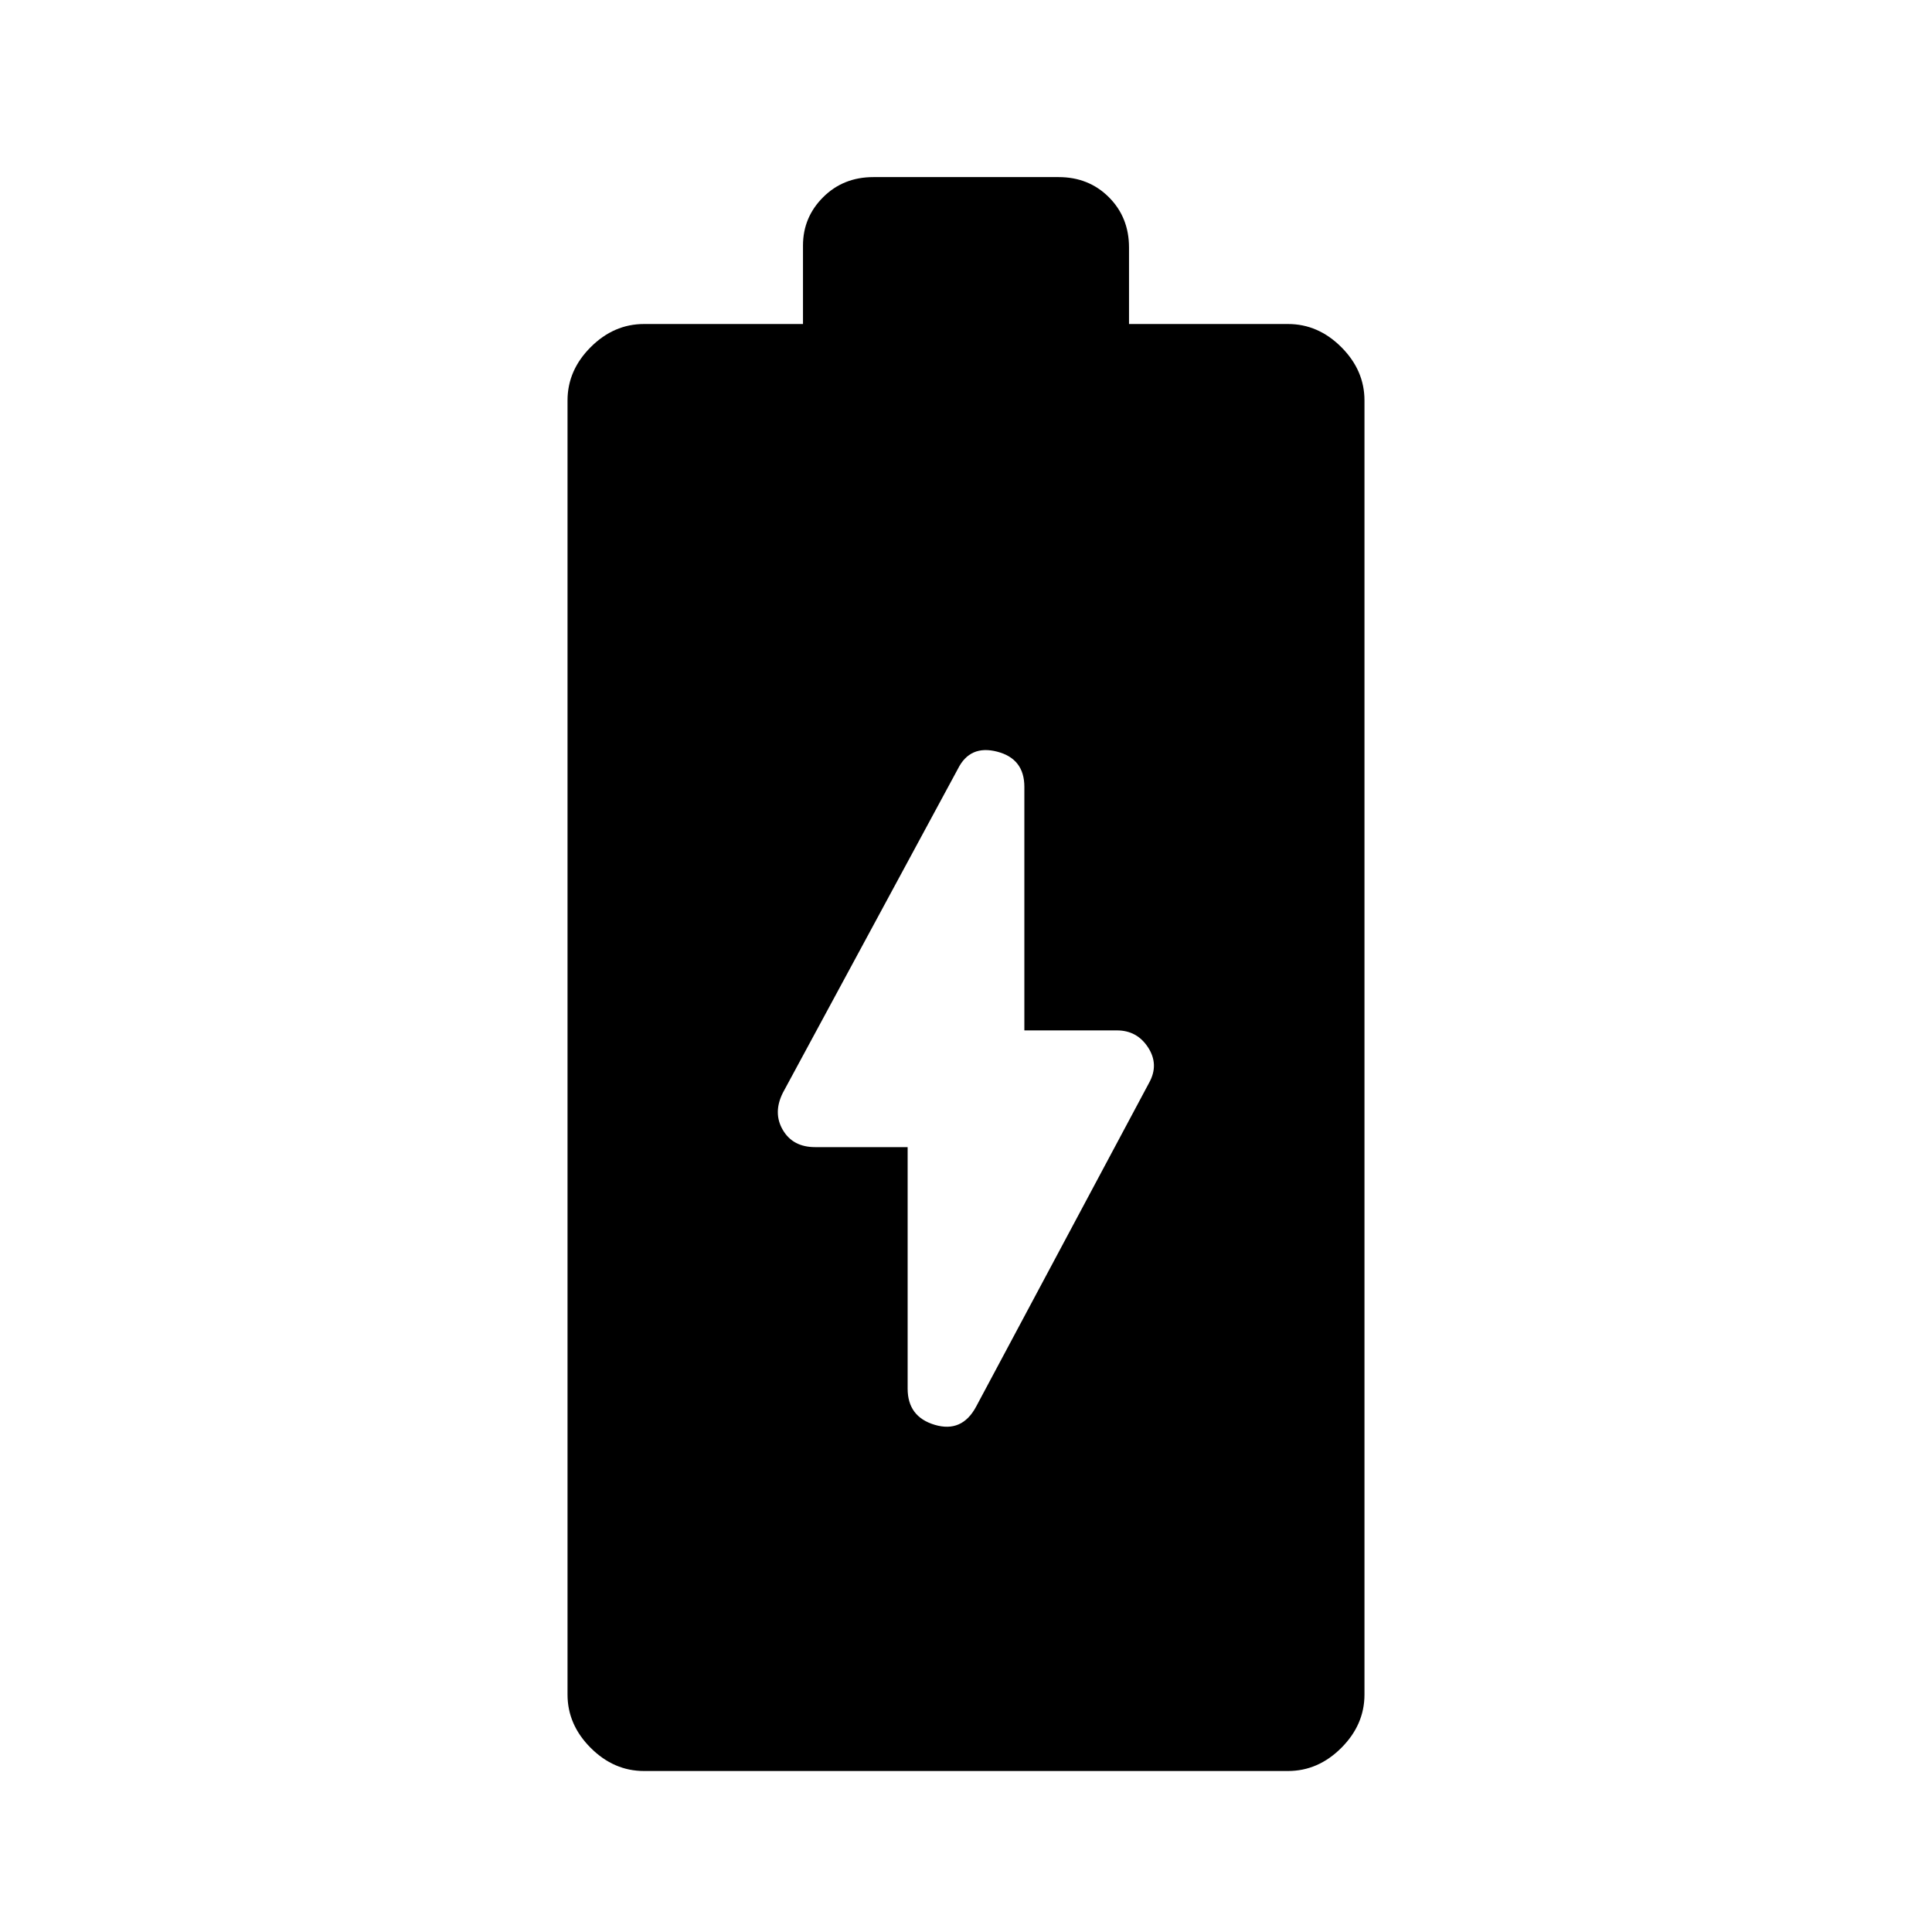 <svg xmlns="http://www.w3.org/2000/svg" height="48" width="48"><path d="M16 44q-.75 0-1.325-.575T14.1 42.1V9.95q0-.75.575-1.325T16 8.05h3.95V6.1q0-.7.5-1.2t1.25-.5h4.6q.75 0 1.25.5t.5 1.25v1.9H32q.75 0 1.325.575T33.9 9.95V42.1q0 .75-.575 1.325T32 44Zm8.25-9.05 4.3-8.05q.25-.45-.025-.875t-.775-.425h-2.3v-6.05q0-.7-.675-.875-.675-.175-.975.425l-4.35 8.05q-.25.5 0 .925.25.425.8.425h2.3v6q0 .7.675.9.675.2 1.025-.45Z"/></svg>